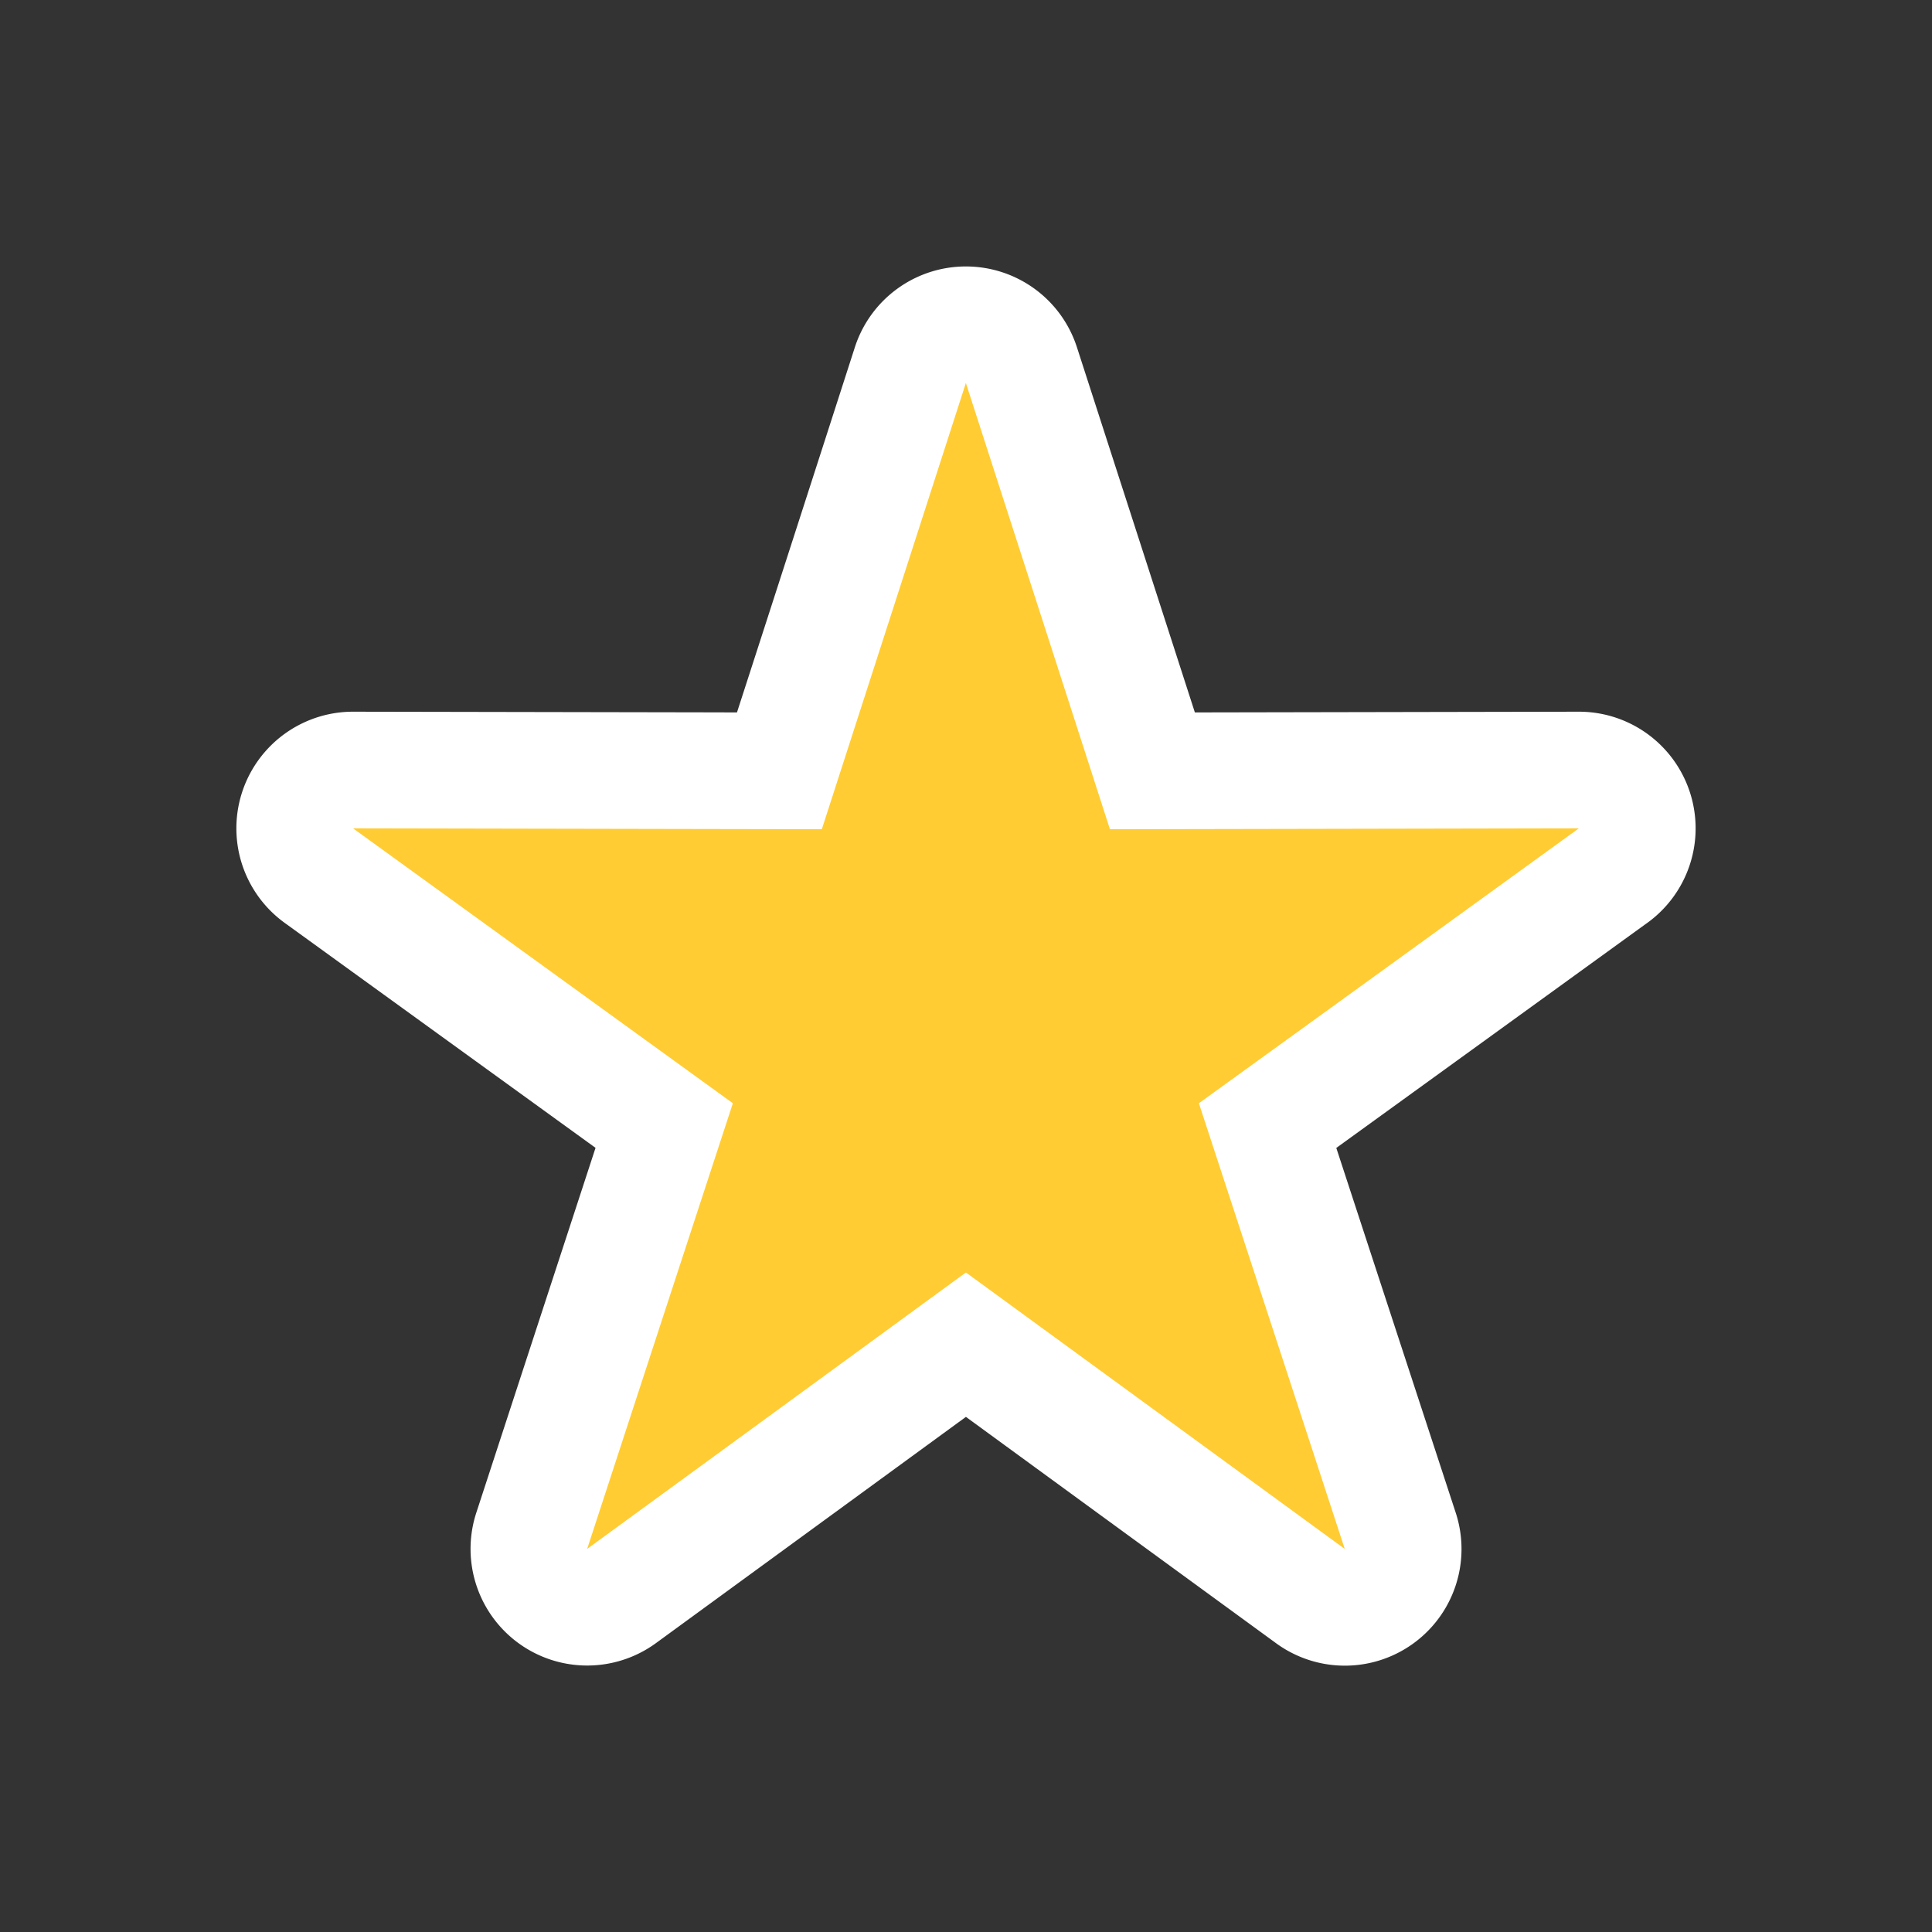 <svg id="Camada_1" data-name="Camada 1" xmlns="http://www.w3.org/2000/svg" viewBox="0 0 24 24"><rect x="0" y="0" width="24" height="24" fill="#333333" stroke="none"/><defs><style>.cls-1{fill:#fc3;}.cls-2{fill:#fff;}</style></defs><title>star-yellow-white</title><path class="cls-1" d="M7.294,19.965a.725.725,0,0,1-.689-.95l1.646-5.034L3.961,10.877a.725.725,0,0,1,.425-1.312l5.296.01q.814-2.519,1.626-5.038a.725.725,0,0,1,.689-.502h0a.725.725,0,0,1,.689.502q.815,2.519,1.627,5.039l5.298-.01a.725.725,0,0,1,.425,1.312l-4.291,3.105,1.647,5.034a.725.725,0,0,1-1.116.811l-4.279-3.122-4.277,3.122A.724.724,0,0,1,7.294,19.965Z"/><path class="cls-2" d="M11.999,4.759q.895,2.771,1.789,5.542l5.825-.011q-2.36,1.709-4.72,3.415.907,2.768,1.812,5.536-2.354-1.718-4.706-3.434Q9.647,17.525,7.294,19.241q.904-2.768,1.81-5.536-2.357-1.706-4.718-3.415l5.823.011q.895-2.771,1.789-5.542m7.614,5.531h.002M11.999,3.31h-.001a1.449,1.449,0,0,0-1.379,1.005Q9.889,6.582,9.155,8.85L8.755,8.849,4.389,8.841H4.386a1.449,1.449,0,0,0-.85,2.623l2.747,1.988,1.115.807-.575,1.759-.906,2.773A1.449,1.449,0,0,0,8.149,20.411l2.35-1.715,1.5-1.095,1.511,1.103,2.341,1.708a1.449,1.449,0,0,0,2.232-1.622l-.906-2.767-.577-1.763q1.919-1.388,3.837-2.777a1.449,1.449,0,0,0-.822-2.642h-.002l-.005,0-4.765.009Q14.111,6.582,13.378,4.314A1.449,1.449,0,0,0,11.999,3.31Z"/></svg>